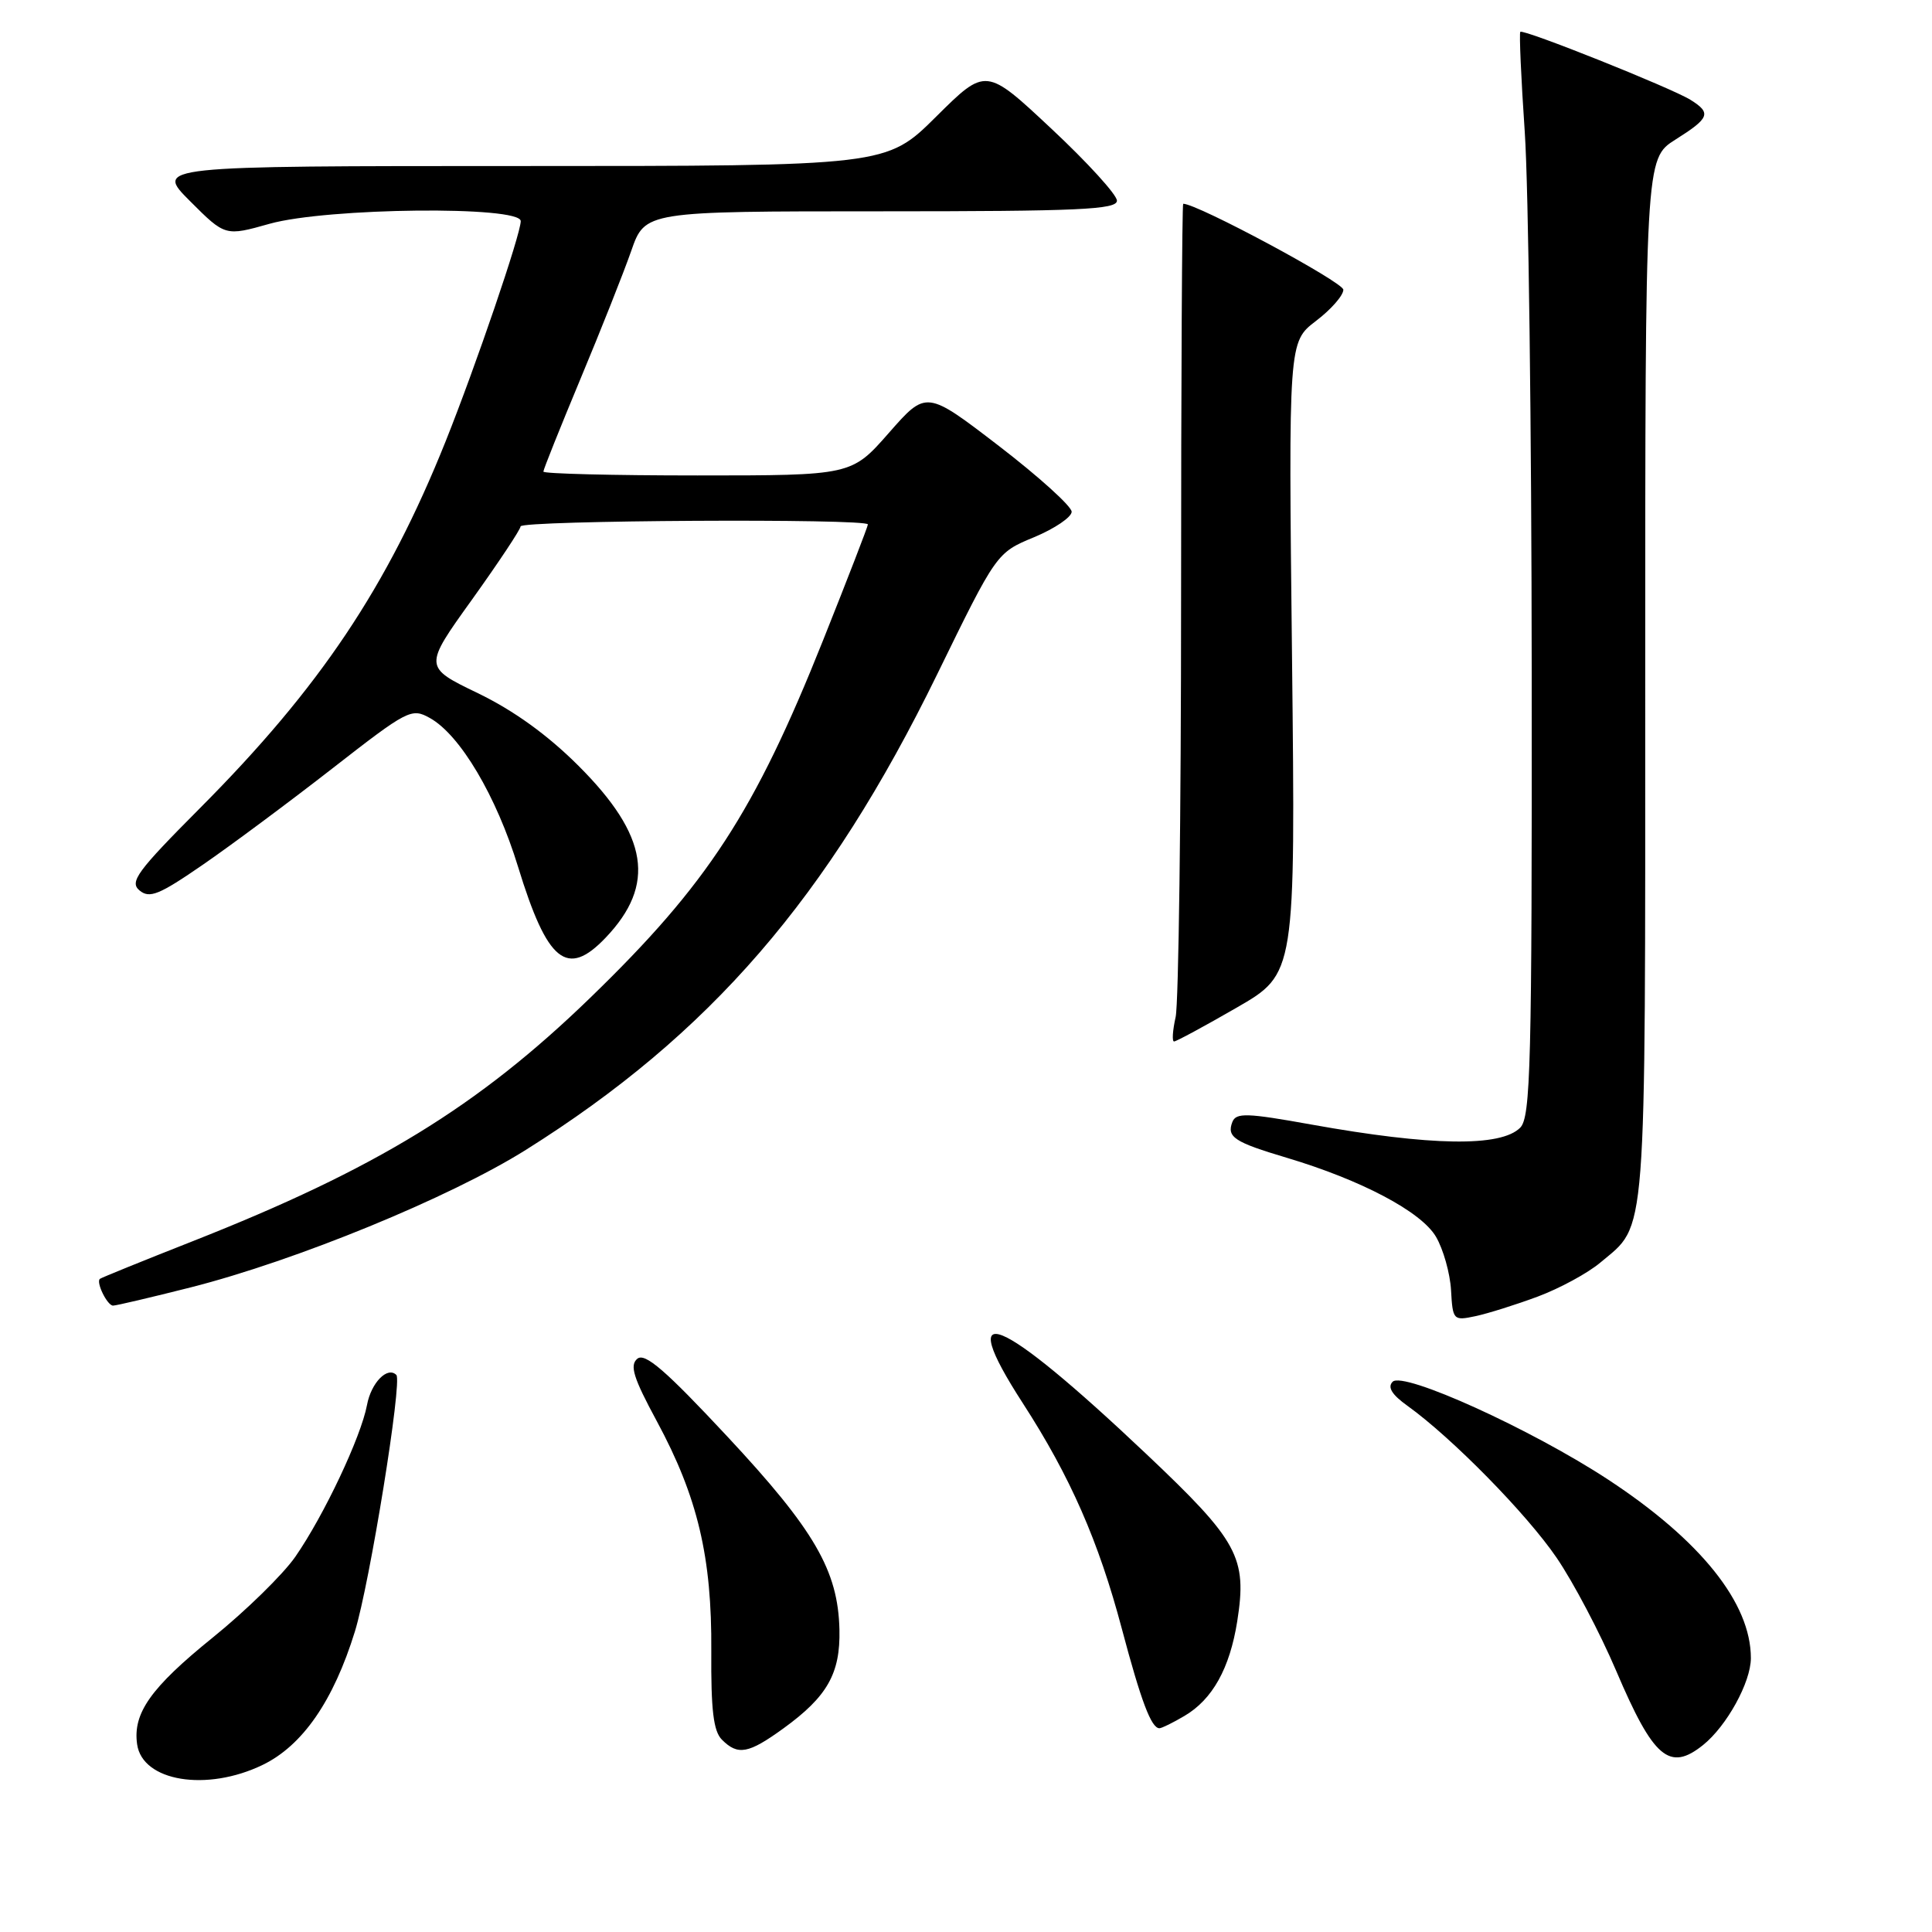 <?xml version="1.0" encoding="UTF-8" standalone="no"?>
<!DOCTYPE svg PUBLIC "-//W3C//DTD SVG 1.1//EN" "http://www.w3.org/Graphics/SVG/1.1/DTD/svg11.dtd" >
<svg xmlns="http://www.w3.org/2000/svg" xmlns:xlink="http://www.w3.org/1999/xlink" version="1.1" viewBox="0 0 256 256">
 <g >
 <path fill="currentColor"
d=" M 34.80 233.86 C 40.09 231.30 44.18 225.38 47.02 216.20 C 48.99 209.83 53.33 183.00 52.52 182.19 C 51.34 181.01 49.18 183.21 48.63 186.17 C 47.83 190.42 42.92 200.82 39.13 206.28 C 37.52 208.60 32.59 213.43 28.17 217.00 C 19.97 223.63 17.58 227.01 18.17 231.13 C 18.87 236.05 27.38 237.45 34.80 233.86 Z  M 225.66 231.23 C 228.80 228.71 231.99 222.92 232.00 219.72 C 232.01 212.43 225.36 204.12 213.11 196.07 C 202.92 189.38 185.93 181.67 184.53 183.09 C 183.82 183.81 184.43 184.80 186.50 186.28 C 192.39 190.51 202.30 200.60 206.26 206.41 C 208.48 209.66 212.03 216.41 214.16 221.41 C 219.09 232.98 221.21 234.79 225.66 231.23 Z  M 103.81 229.02 C 109.62 224.81 111.36 221.75 111.23 215.94 C 111.05 208.11 107.92 202.72 96.37 190.34 C 88.19 181.57 85.46 179.21 84.45 180.04 C 83.41 180.91 83.92 182.56 87.04 188.33 C 92.45 198.36 94.34 206.34 94.25 218.77 C 94.20 226.58 94.53 229.39 95.66 230.52 C 97.78 232.64 99.17 232.38 103.81 229.02 Z  M 156.96 227.36 C 160.66 225.18 162.95 221.07 163.94 214.83 C 165.27 206.37 164.10 204.21 151.92 192.69 C 132.29 174.12 126.29 171.65 135.54 185.95 C 141.81 195.64 145.58 204.24 148.65 215.82 C 151.20 225.42 152.55 229.00 153.63 229.00 C 153.94 229.00 155.44 228.26 156.96 227.36 Z  M 203.77 171.80 C 206.66 170.72 210.39 168.70 212.05 167.30 C 218.27 162.07 218.00 165.63 218.00 90.06 C 218.00 21.03 218.00 21.03 222.00 18.50 C 226.55 15.63 226.80 14.98 224.00 13.23 C 221.48 11.66 201.85 3.81 201.45 4.22 C 201.29 4.38 201.55 10.36 202.04 17.51 C 202.53 24.65 202.94 56.91 202.96 89.18 C 203.00 141.22 202.82 148.03 201.43 149.43 C 198.86 152.00 189.64 151.86 173.78 149.01 C 165.18 147.46 163.78 147.42 163.29 148.68 C 162.53 150.67 163.55 151.34 170.50 153.41 C 180.38 156.36 188.32 160.55 190.27 163.87 C 191.24 165.52 192.14 168.71 192.27 170.95 C 192.49 174.93 192.58 175.02 195.50 174.40 C 197.15 174.05 200.87 172.88 203.77 171.80 Z  M 25.25 170.59 C 39.23 167.04 59.61 158.68 69.67 152.37 C 94.07 137.05 109.70 118.98 124.17 89.37 C 132.05 73.24 132.05 73.24 137.03 71.18 C 139.76 70.04 142.00 68.52 142.00 67.81 C 142.00 67.09 137.66 63.17 132.37 59.10 C 122.74 51.71 122.74 51.71 117.79 57.35 C 112.83 63.00 112.83 63.00 92.42 63.00 C 81.19 63.00 72.00 62.77 72.00 62.49 C 72.00 62.21 74.21 56.70 76.90 50.24 C 79.60 43.78 82.63 36.14 83.64 33.25 C 85.47 28.00 85.47 28.00 116.73 28.00 C 142.97 28.00 148.00 27.77 148.00 26.59 C 148.00 25.81 144.09 21.52 139.31 17.05 C 130.63 8.92 130.63 8.92 124.04 15.46 C 117.45 22.00 117.45 22.00 68.99 22.00 C 20.53 22.00 20.53 22.00 25.18 26.65 C 29.84 31.31 29.84 31.31 35.73 29.65 C 43.35 27.52 69.00 27.25 69.00 29.30 C 69.00 31.04 63.04 48.50 59.04 58.50 C 51.29 77.83 42.40 91.11 26.48 107.10 C 18.14 115.48 17.13 116.86 18.49 117.99 C 19.82 119.09 21.09 118.57 26.88 114.58 C 30.64 111.99 38.37 106.24 44.07 101.80 C 54.03 94.04 54.53 93.78 56.96 95.14 C 60.97 97.37 65.78 105.49 68.65 114.87 C 72.53 127.51 75.13 129.62 80.25 124.25 C 86.94 117.23 85.92 110.73 76.66 101.48 C 72.58 97.40 68.08 94.15 63.32 91.85 C 56.13 88.38 56.13 88.38 62.55 79.44 C 66.07 74.52 68.97 70.16 68.98 69.75 C 69.00 68.94 115.00 68.68 115.00 69.49 C 115.00 69.75 112.33 76.65 109.07 84.82 C 99.97 107.62 93.78 117.13 78.21 132.21 C 63.33 146.63 49.81 154.90 25.50 164.48 C 18.90 167.08 13.38 169.32 13.23 169.46 C 12.71 169.94 14.22 173.00 14.98 173.00 C 15.40 173.00 20.02 171.91 25.25 170.59 Z  M 163.88 133.51 C 171.66 129.02 171.66 129.02 171.20 87.16 C 170.73 45.31 170.73 45.31 174.37 42.53 C 176.37 41.01 178.00 39.15 178.00 38.39 C 178.00 37.39 158.64 26.99 156.78 27.00 C 156.63 27.00 156.50 50.51 156.50 79.25 C 156.50 107.99 156.17 132.96 155.78 134.75 C 155.38 136.54 155.28 138.00 155.57 138.00 C 155.86 138.00 159.60 135.98 163.88 133.51 Z "/>
</g>
</svg>
